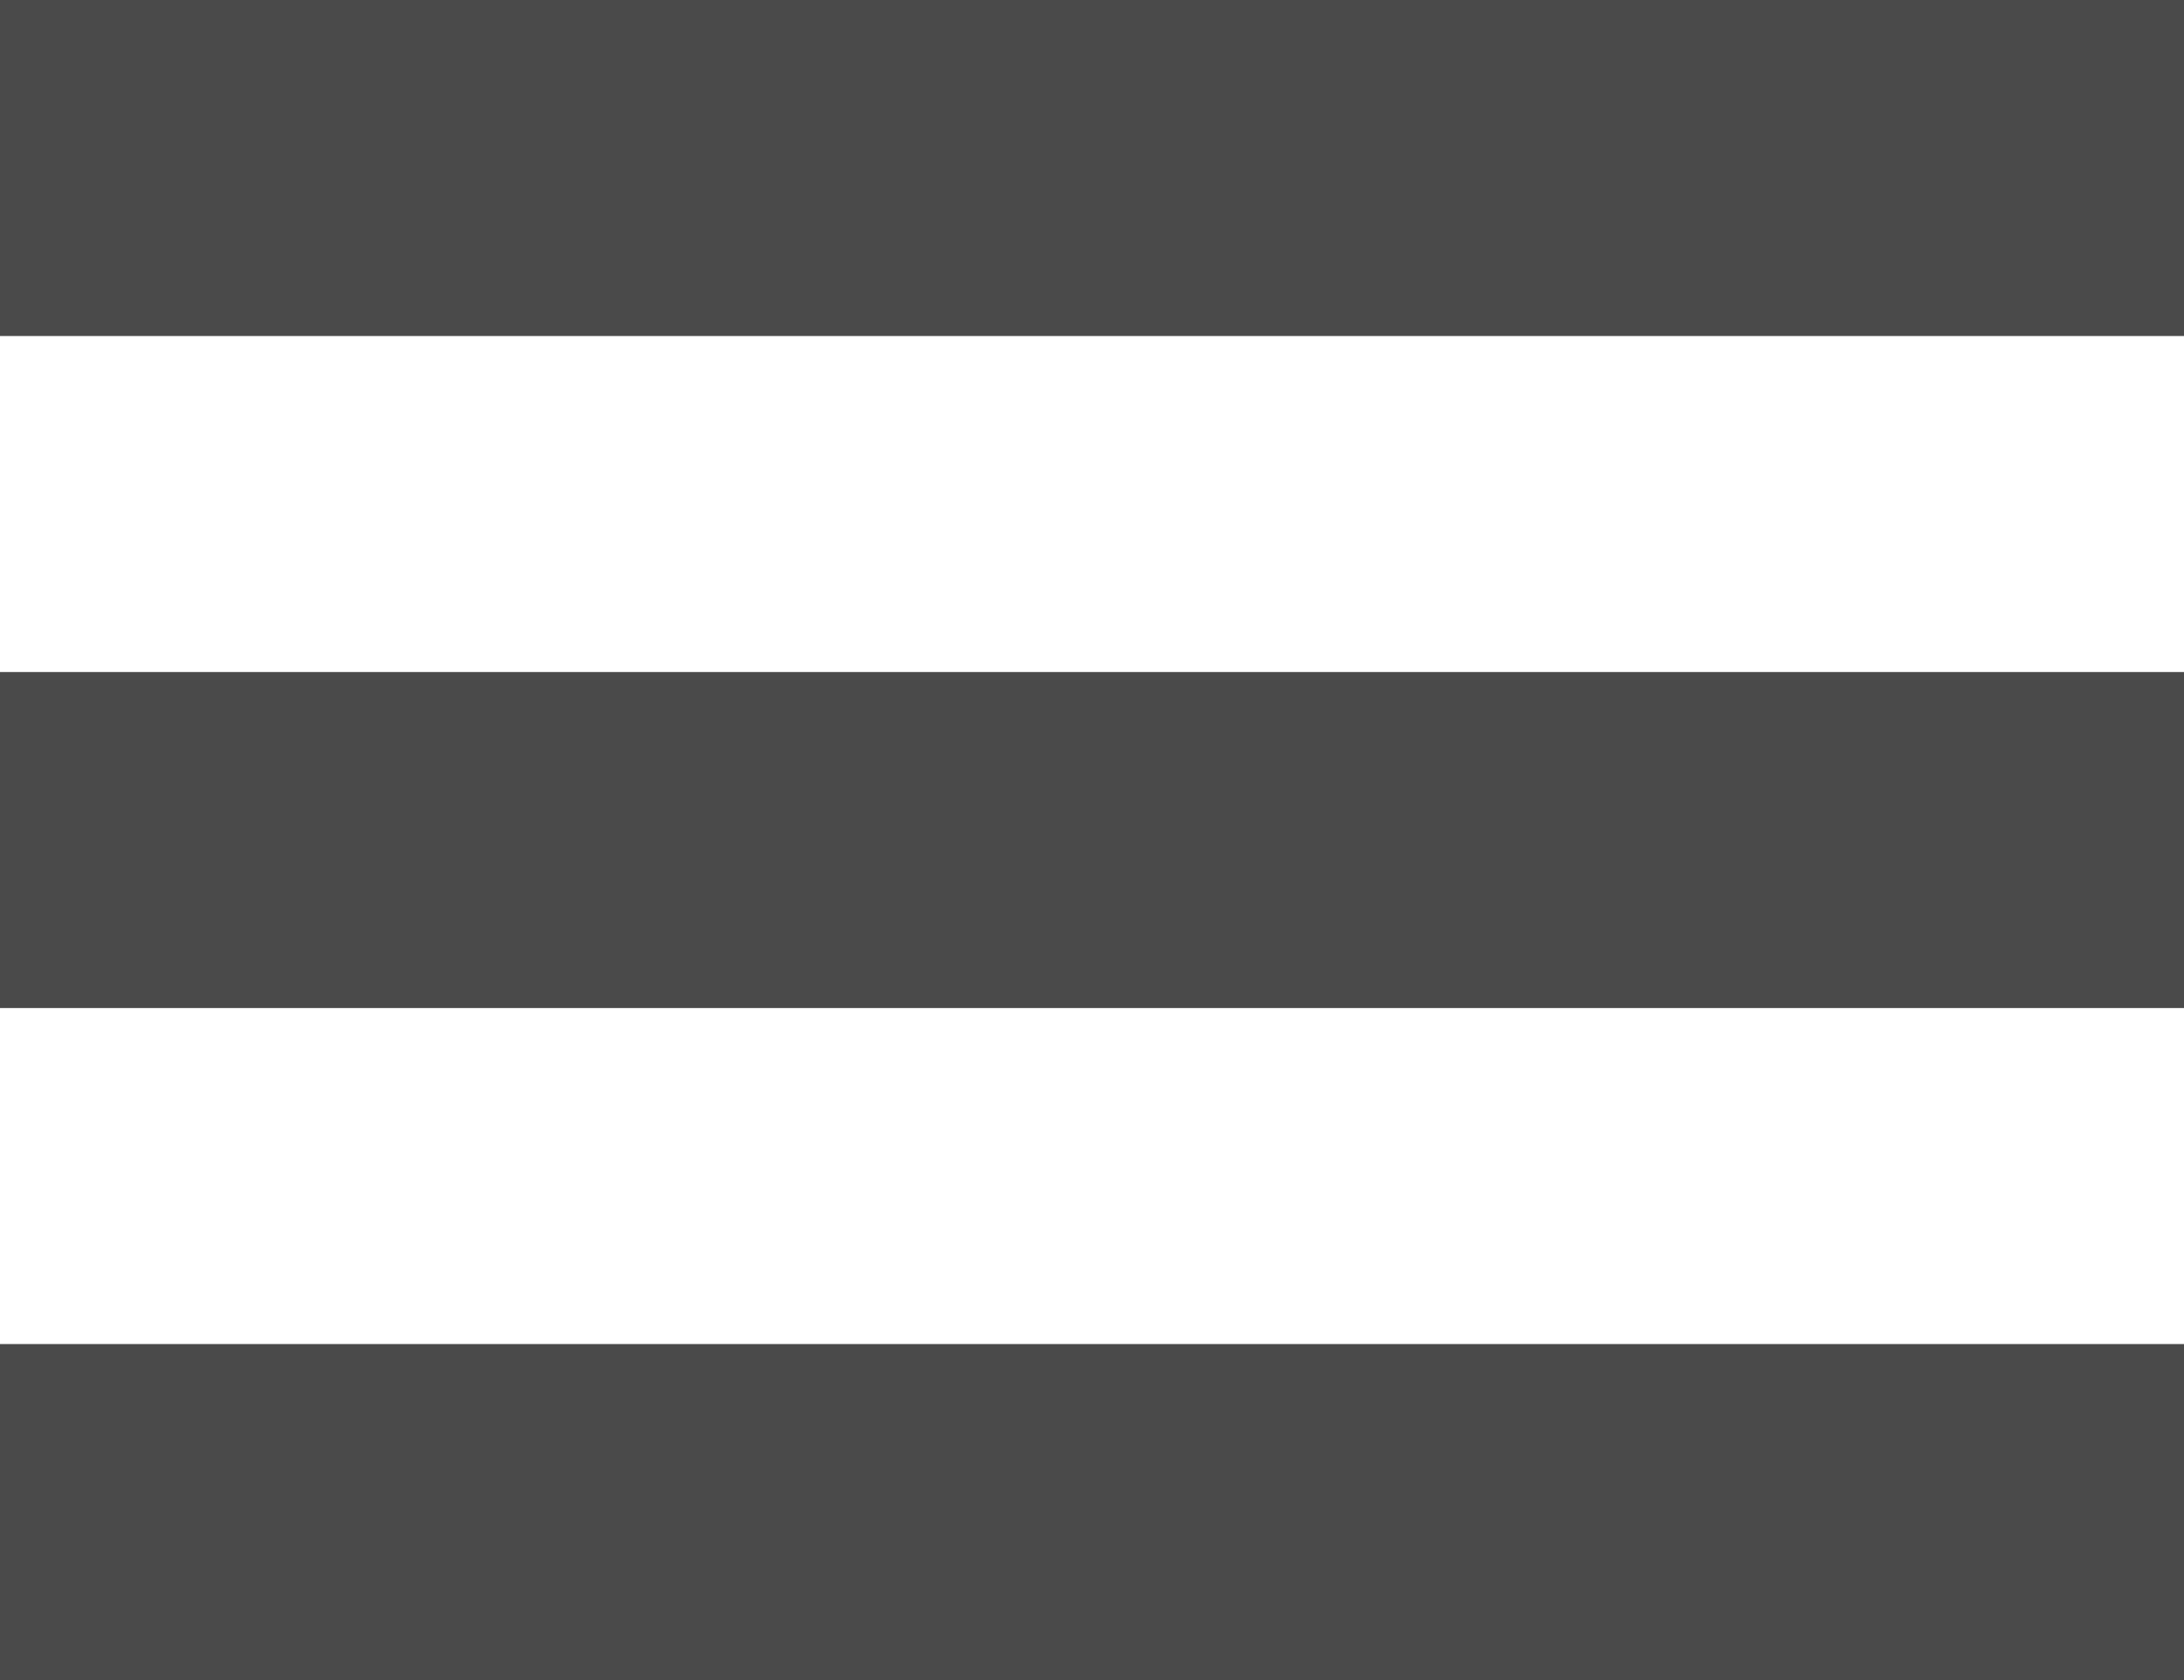 <svg xmlns="http://www.w3.org/2000/svg" width="13" height="10" viewBox="0 0 13 10">
  <g fill="#4A4A4A">
    <rect width="13" height="2"/>
    <rect width="13" height="2" y="4"/>
    <rect width="13" height="2" y="8"/>
  </g>
</svg>
